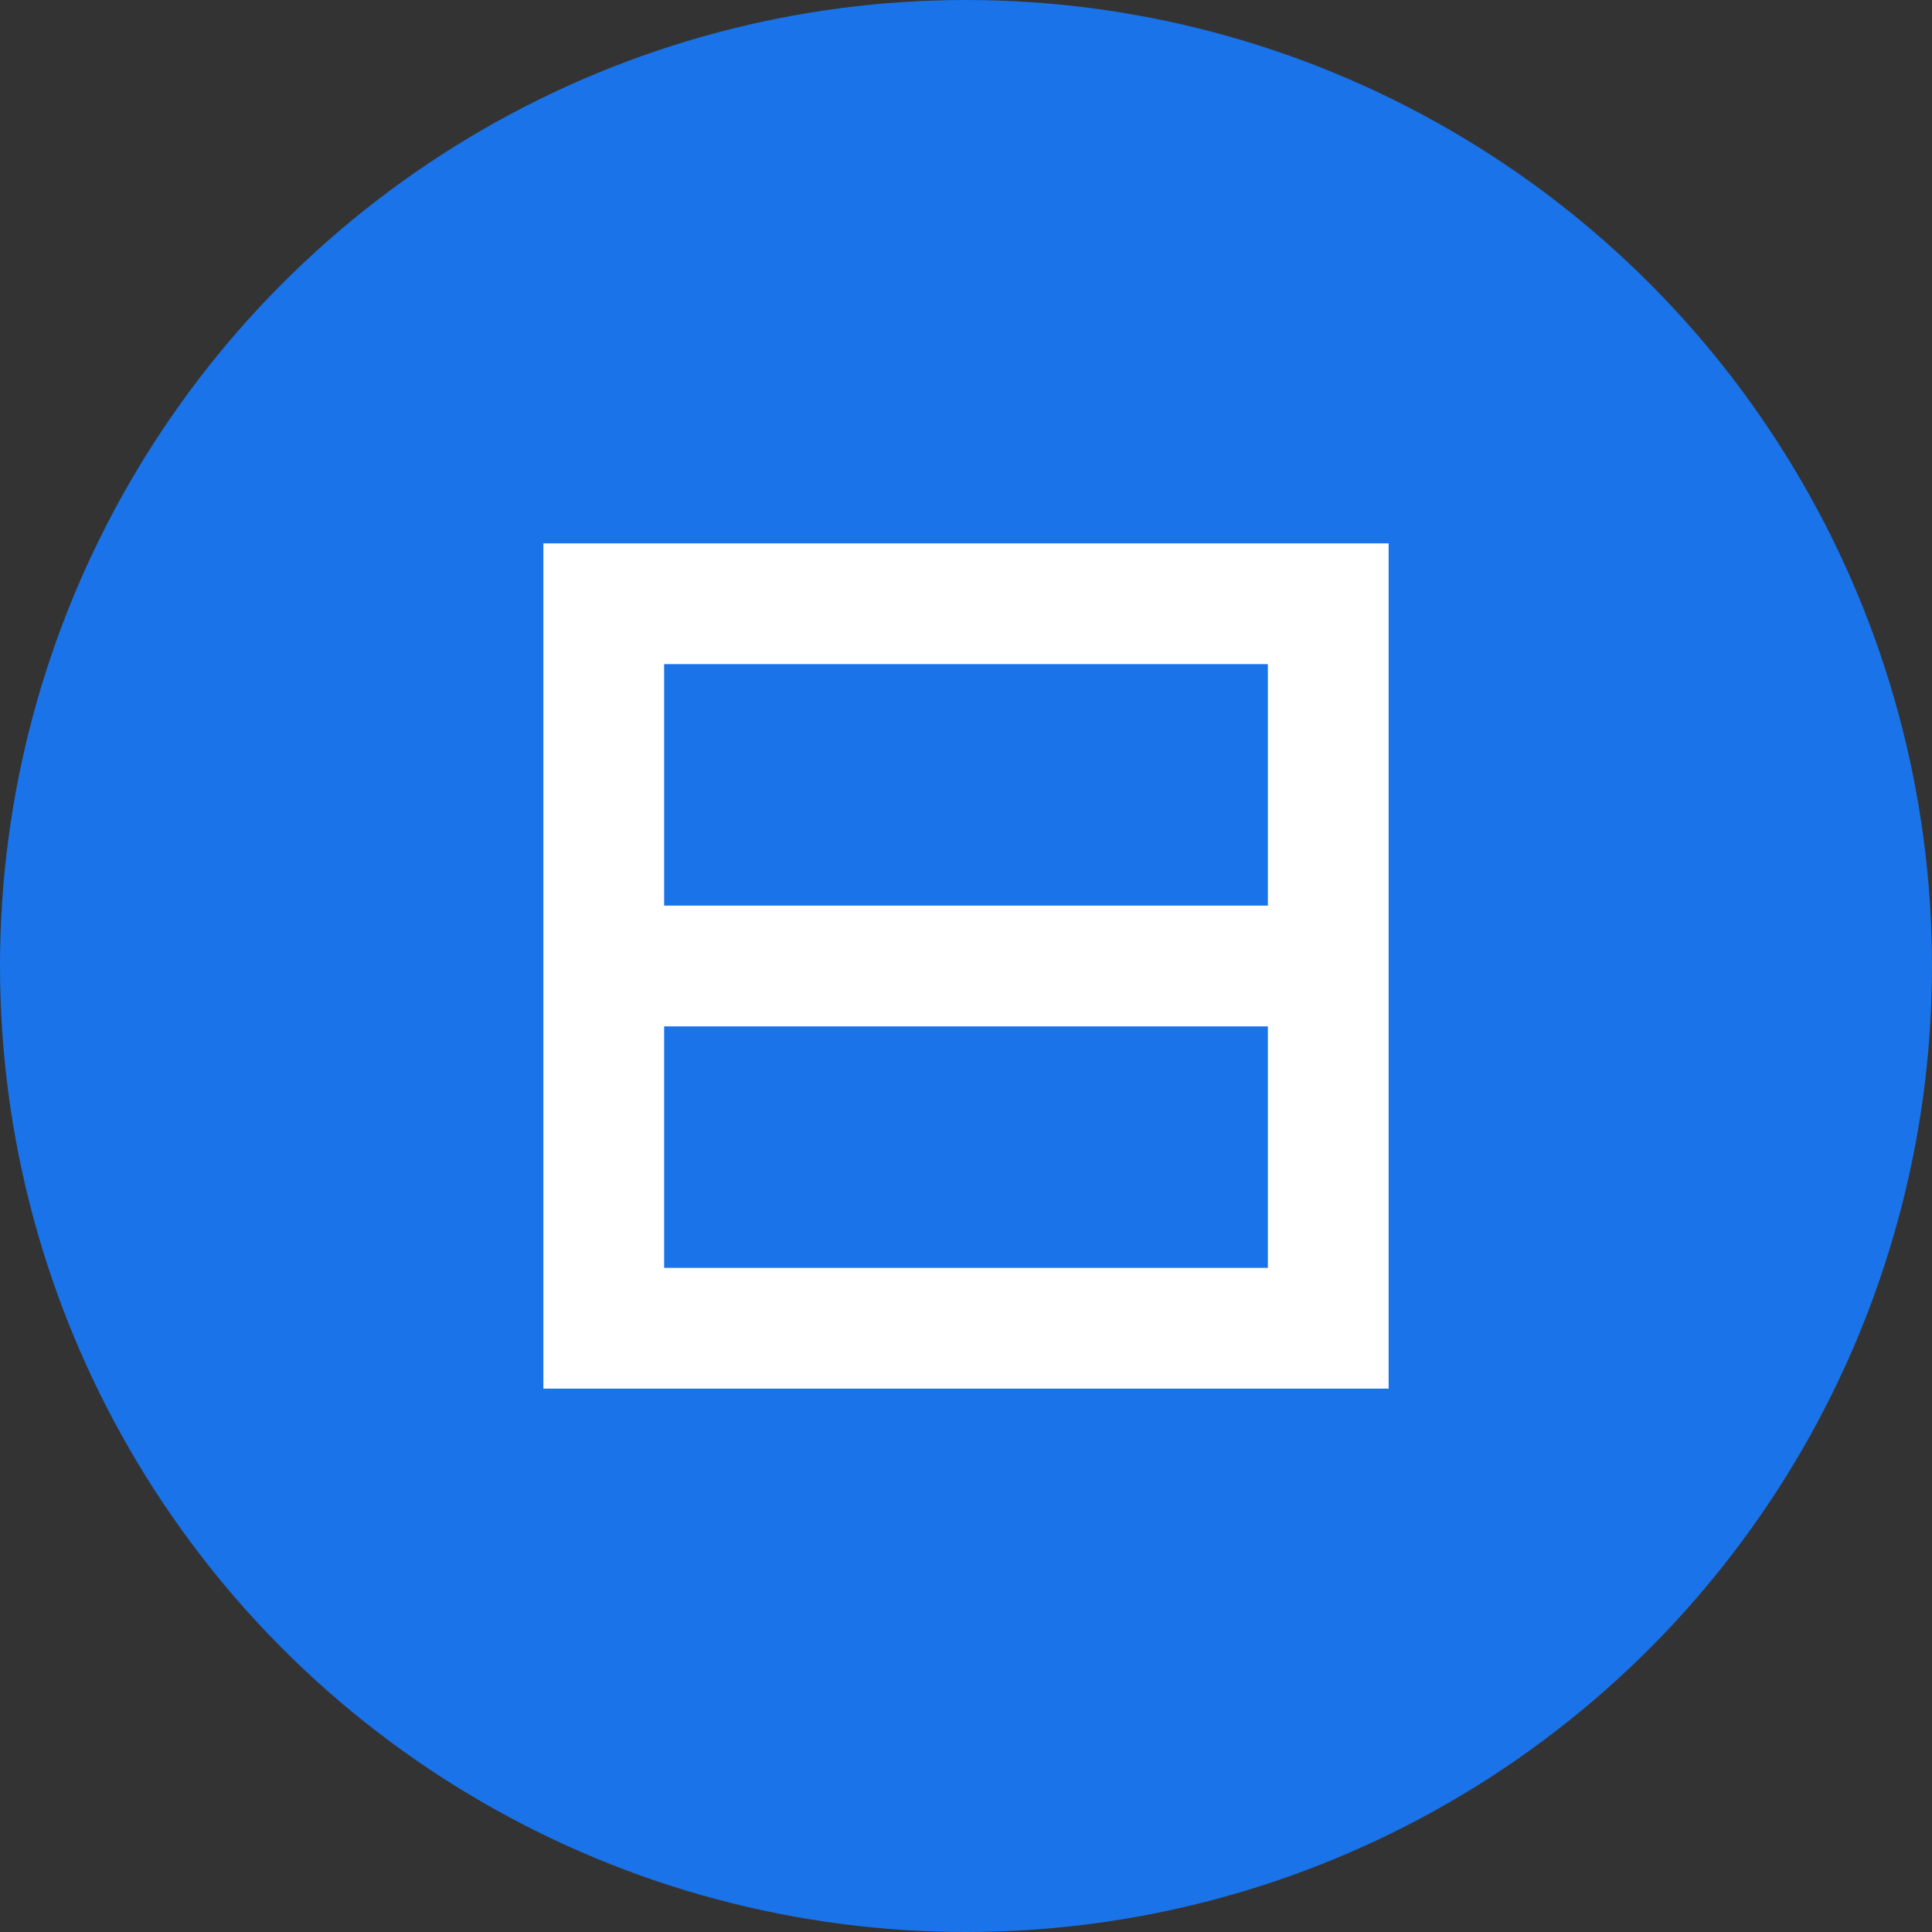 <?xml version="1.0" encoding="UTF-8"?>
<svg width="128" height="128" viewBox="0 0 128 128" fill="none" xmlns="http://www.w3.org/2000/svg">
    <rect x="0" y="0" width="128" height="128" fill="#333333" stroke="none"/>
    <circle cx="64" cy="64" r="64" fill="#1a73e8"/>
    <path d="M40 40 L88 40 L88 88 L40 88 Z" stroke="white" stroke-width="8" fill="none"/>
    <path d="M40 64 L88 64" stroke="white" stroke-width="8"/>
</svg> 